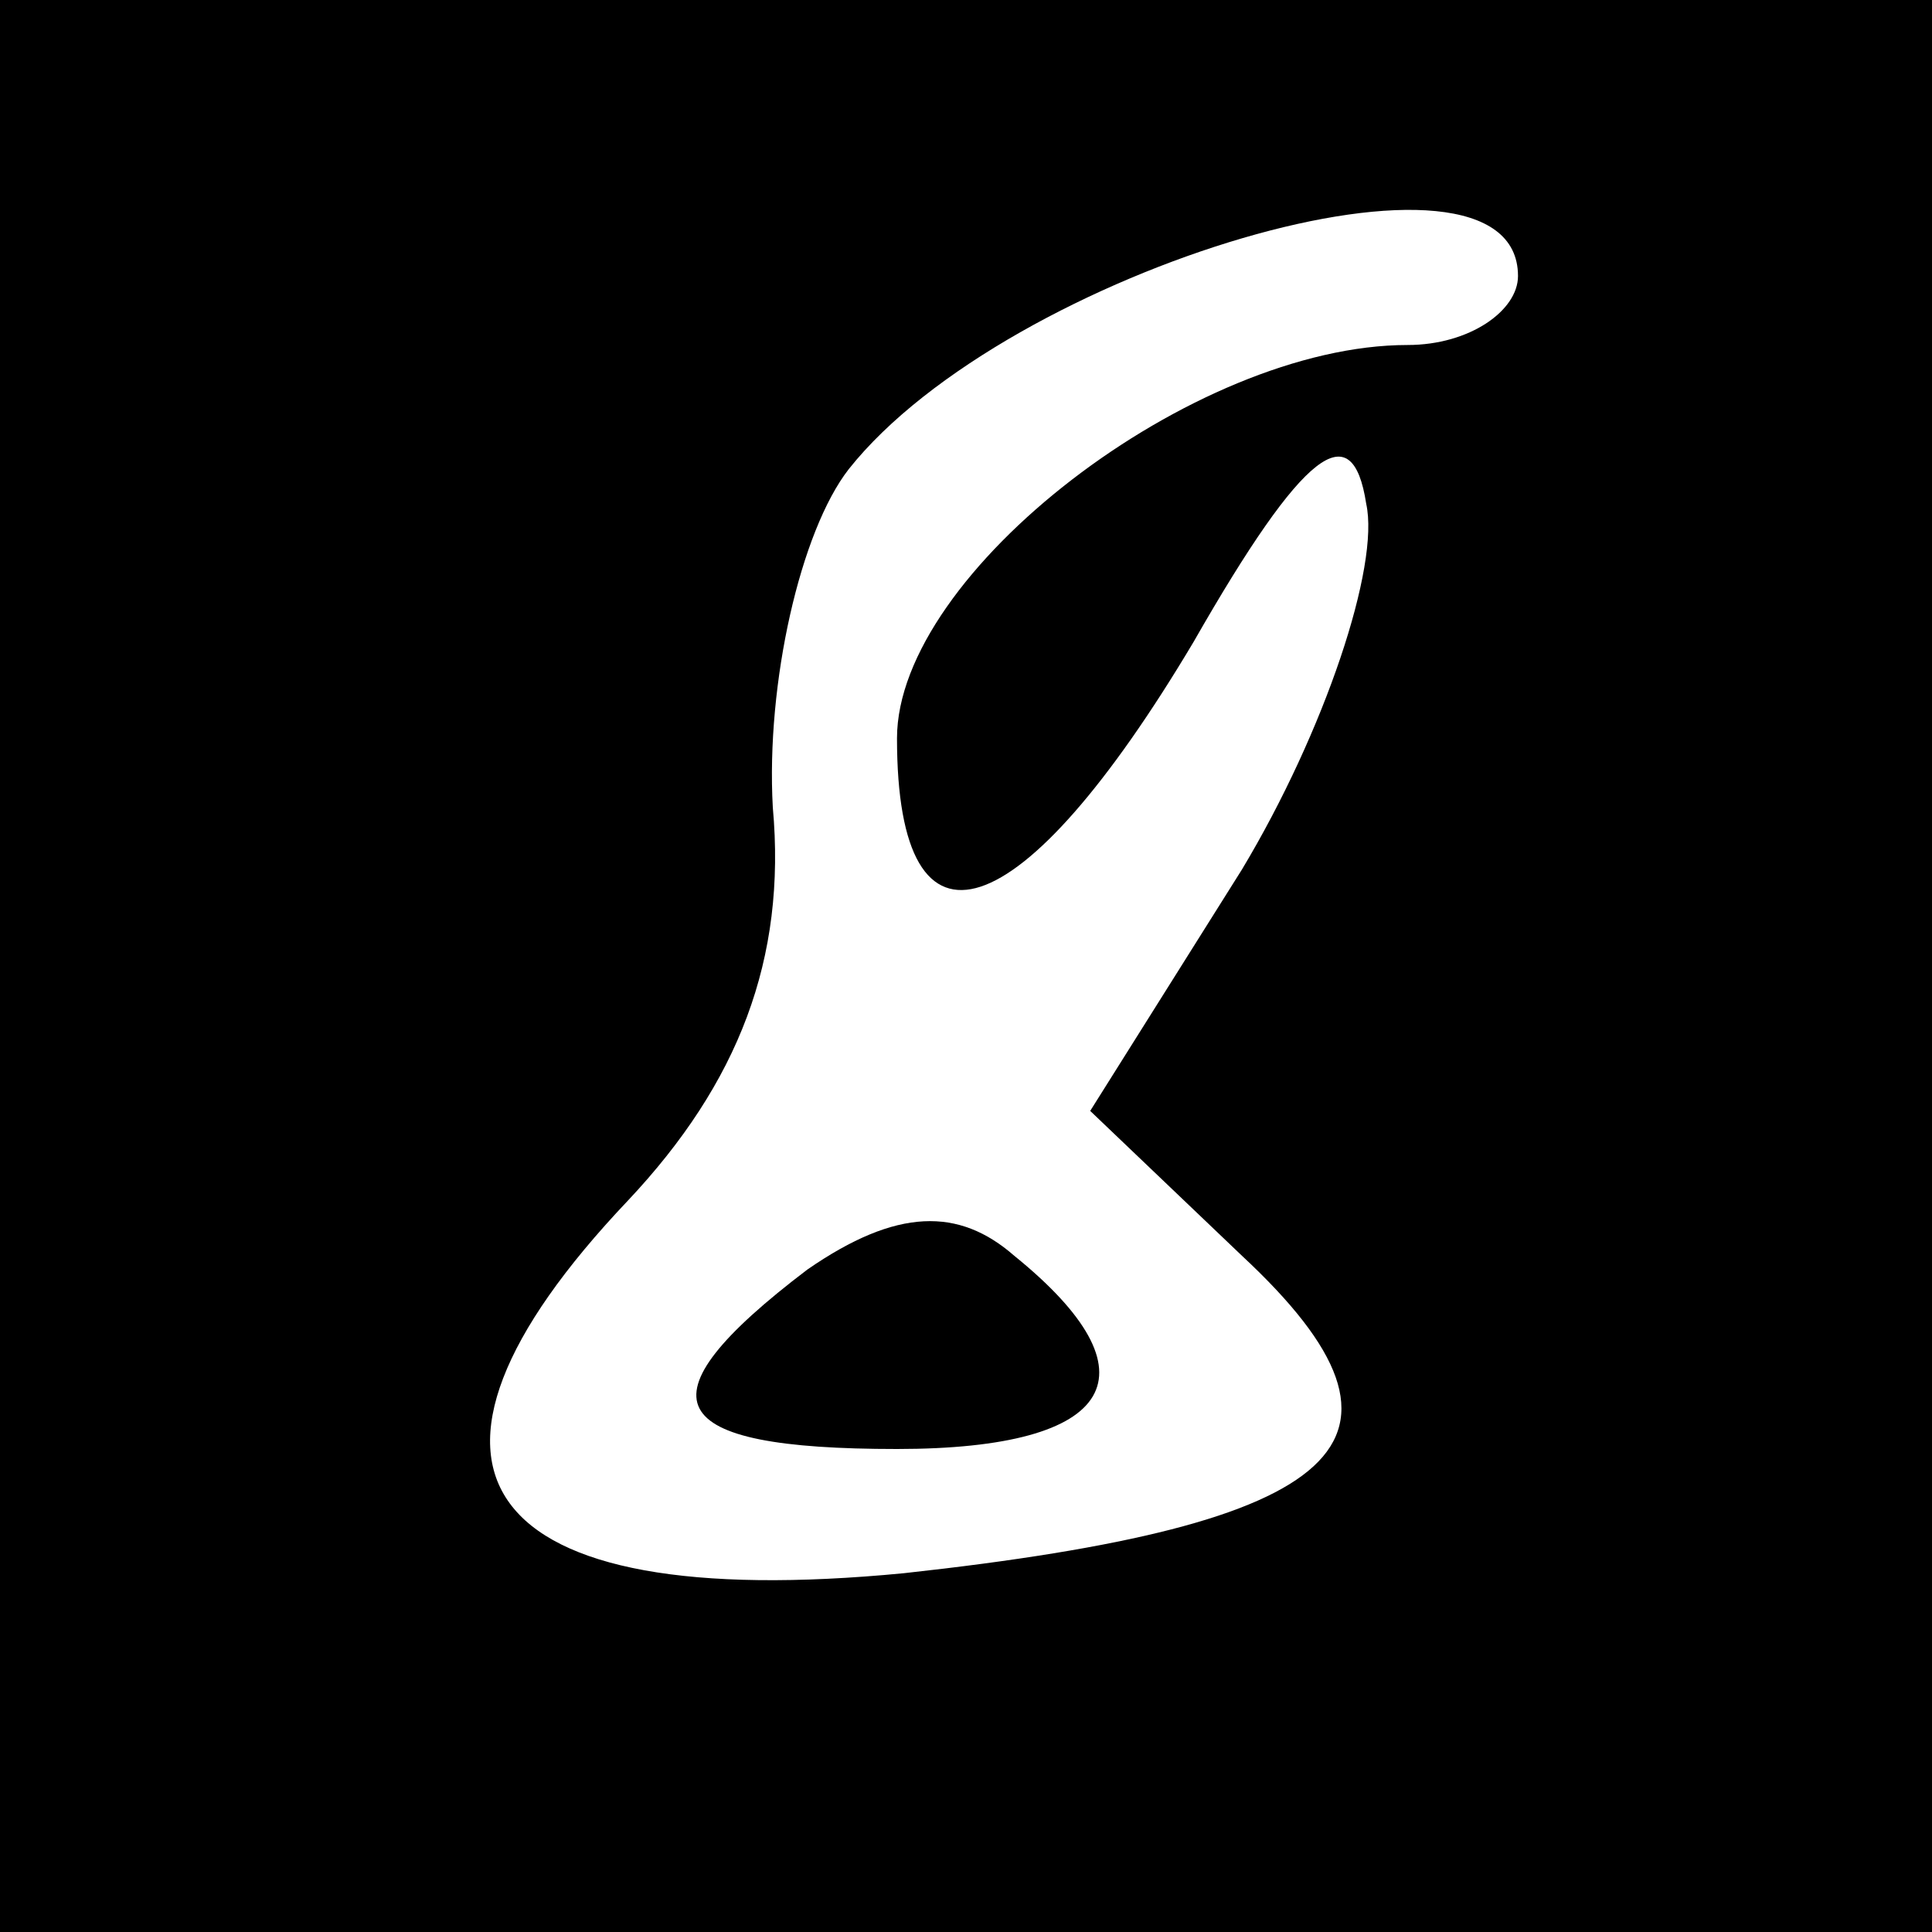<?xml version="1.0" standalone="no"?>
<!DOCTYPE svg PUBLIC "-//W3C//DTD SVG 20010904//EN"
 "http://www.w3.org/TR/2001/REC-SVG-20010904/DTD/svg10.dtd">
<svg version="1.0" xmlns="http://www.w3.org/2000/svg"
 width="28pt" height="28pt" viewBox="0 0 28 28"
 preserveAspectRatio="xMidYMid meet">
<g transform="translate(0,28) scale(0.1,-0.1)"
fill="#000000" stroke="none">
<path d="M0 140 l0 -140 140 0 140 0 0 140 0 140 -140 0 -140 0 0 -140z m220
100 c0 -5 -7 -10 -16 -10 -31 0 -74 -33 -74 -57 0 -34 18 -28 43 14 16 28 23
33 25 20 2 -9 -6 -33 -18 -53 l-22 -35 22 -21 c29 -27 15 -39 -49 -46 -62 -6
-77 15 -40 54 16 17 23 35 21 57 -1 18 4 40 11 49 23 29 97 51 97 28z"/>
<path d="M117 96 c-25 -19 -21 -26 13 -26 32 0 38 11 17 28 -8 7 -17 7 -30 -2z"/>
</g>
</svg>

